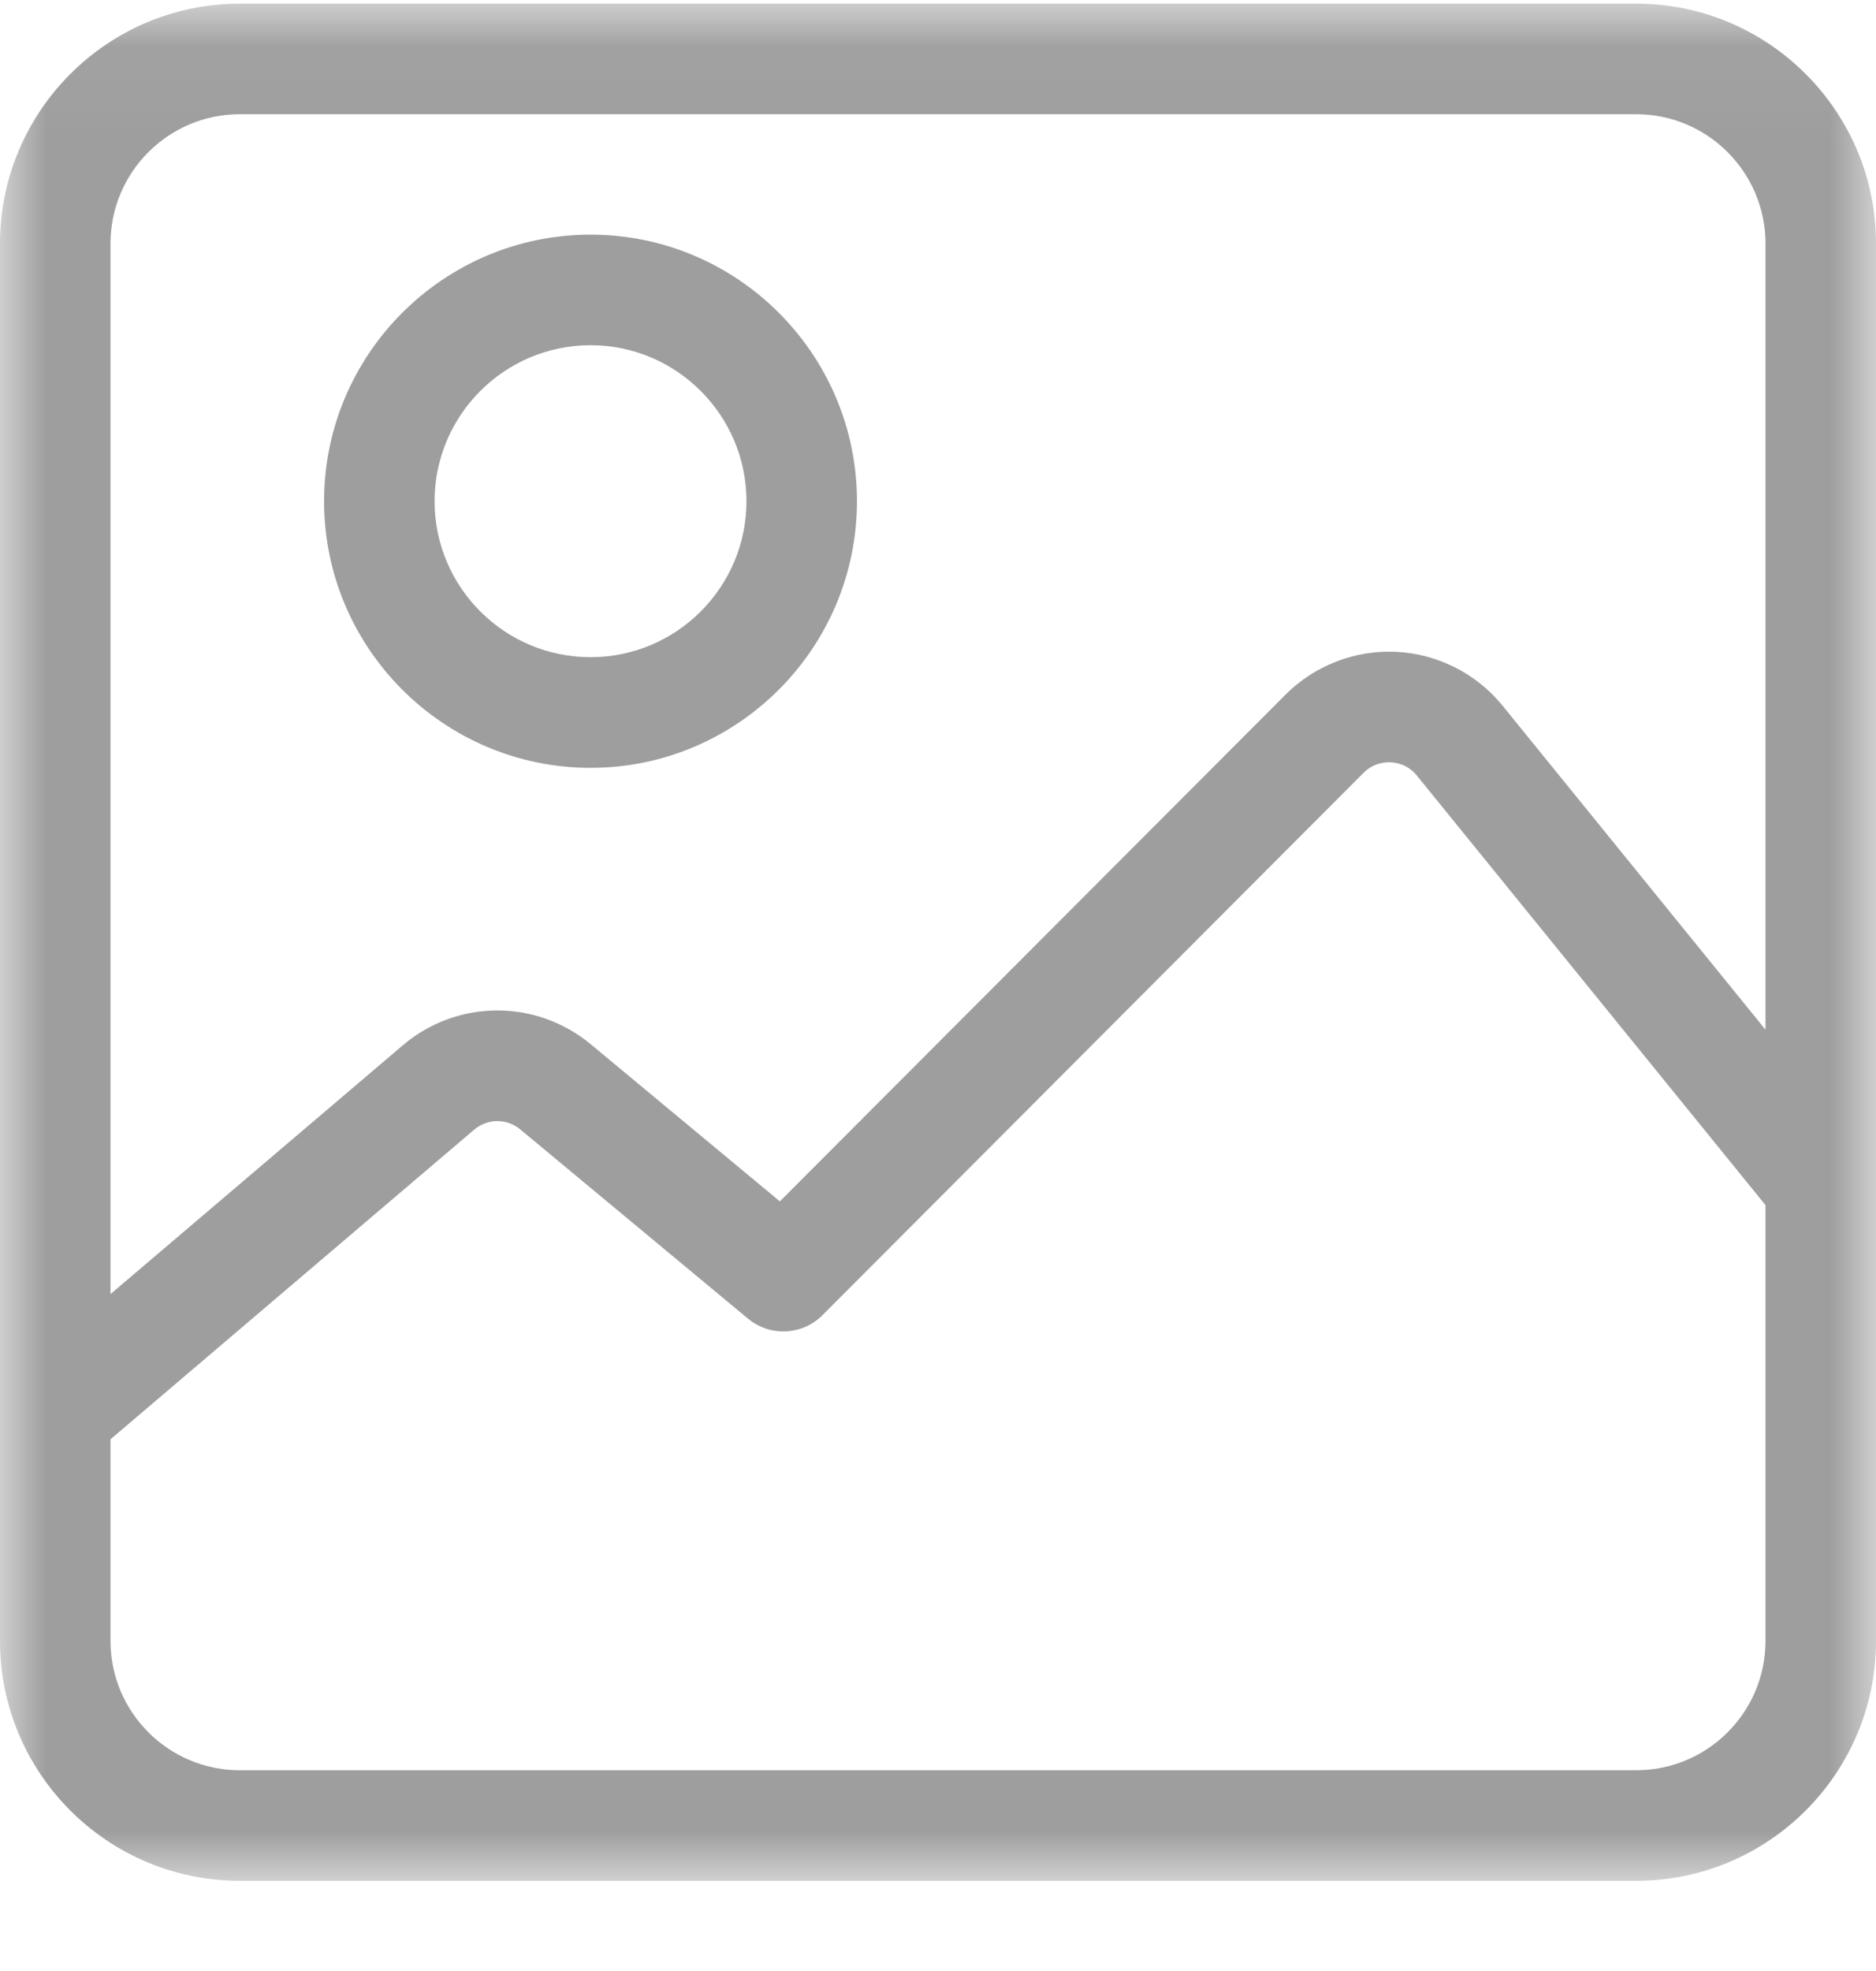 <svg width="20" height="21" viewBox="0 0 20 21" fill="none" xmlns="http://www.w3.org/2000/svg">
<mask id="mask0" style="mask-type:alpha" maskUnits="userSpaceOnUse" x="0" y="0" width="20" height="21">
<path fill-rule="evenodd" clip-rule="evenodd" d="M0 0.039H20V20.039H0V0.039Z" fill="white"/>
</mask>
<g mask="url(#mask0)">
<path fill-rule="evenodd" clip-rule="evenodd" d="M17.444 18.861H2.556C1.796 18.861 1.178 18.243 1.178 17.483V15.335L5.055 12.036C5.197 11.915 5.403 11.914 5.546 12.033L7.975 14.05C8.209 14.244 8.553 14.228 8.768 14.013L14.538 8.233C14.643 8.129 14.764 8.119 14.828 8.122C14.891 8.125 15.011 8.148 15.104 8.262L18.822 12.84V17.483C18.822 18.243 18.204 18.861 17.444 18.861ZM2.556 1.217H17.444C18.204 1.217 18.822 1.835 18.822 2.595V10.971L16.019 7.519C15.741 7.177 15.329 6.968 14.888 6.945C14.448 6.923 14.016 7.089 13.705 7.401L8.314 12.8L6.299 11.127C5.714 10.641 4.87 10.646 4.292 11.139L1.178 13.788V2.595C1.178 1.835 1.796 1.217 2.556 1.217ZM17.444 0.039H2.556C1.146 0.039 0 1.186 0 2.595V17.483C0 18.893 1.146 20.039 2.556 20.039H17.444C18.854 20.039 20 18.893 20 17.483V2.595C20 1.186 18.854 0.039 17.444 0.039Z" fill="#9E9E9E"/>
</g>
<path fill-rule="evenodd" clip-rule="evenodd" d="M6.296 3.678C7.212 3.678 7.958 4.424 7.958 5.34C7.958 6.257 7.212 7.002 6.296 7.002C5.379 7.002 4.633 6.257 4.633 5.34C4.633 4.424 5.379 3.678 6.296 3.678ZM6.296 8.181C7.862 8.181 9.136 6.906 9.136 5.34C9.136 3.774 7.862 2.5 6.296 2.5C4.73 2.5 3.455 3.774 3.455 5.34C3.455 6.906 4.73 8.181 6.296 8.181Z" fill="#9E9E9E"/>
</svg>
